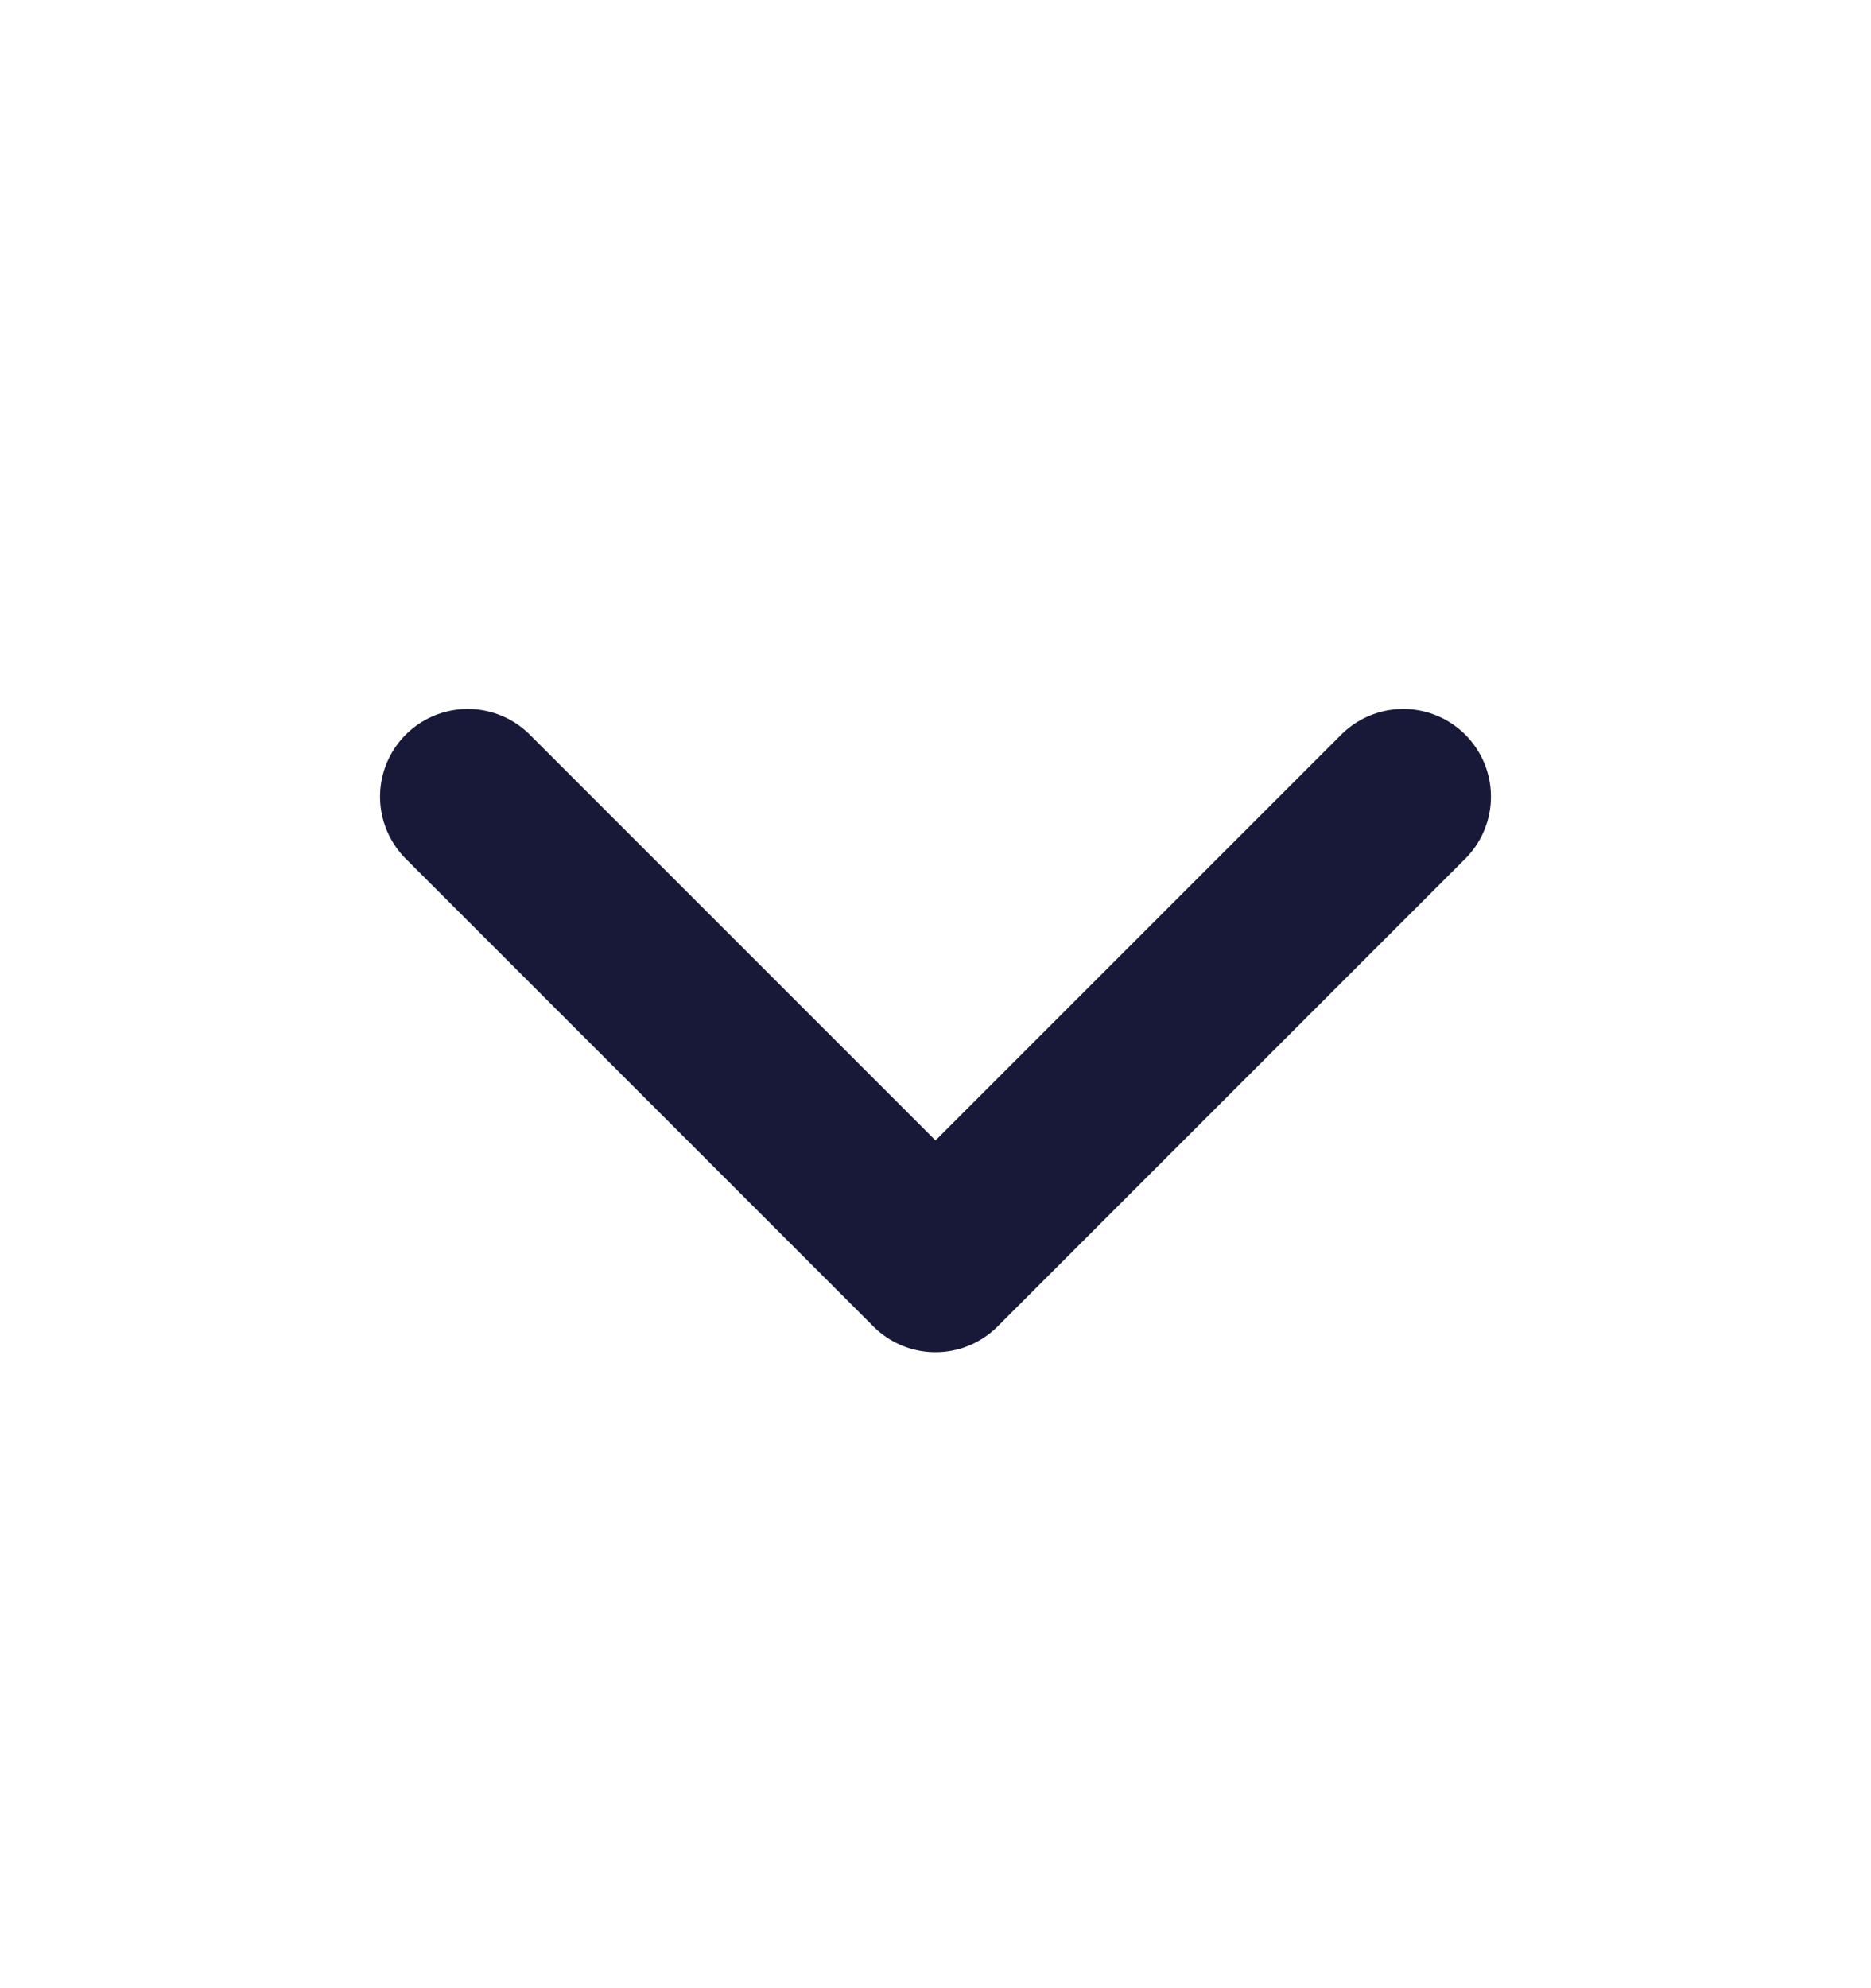 <svg width="16" height="17" viewBox="0 0 16 17" fill="none" xmlns="http://www.w3.org/2000/svg">
<path d="M4 6.812L8 10.812L12 6.812" stroke="#181938" stroke-width="1.5" stroke-linecap="round" stroke-linejoin="round"/>
</svg>
